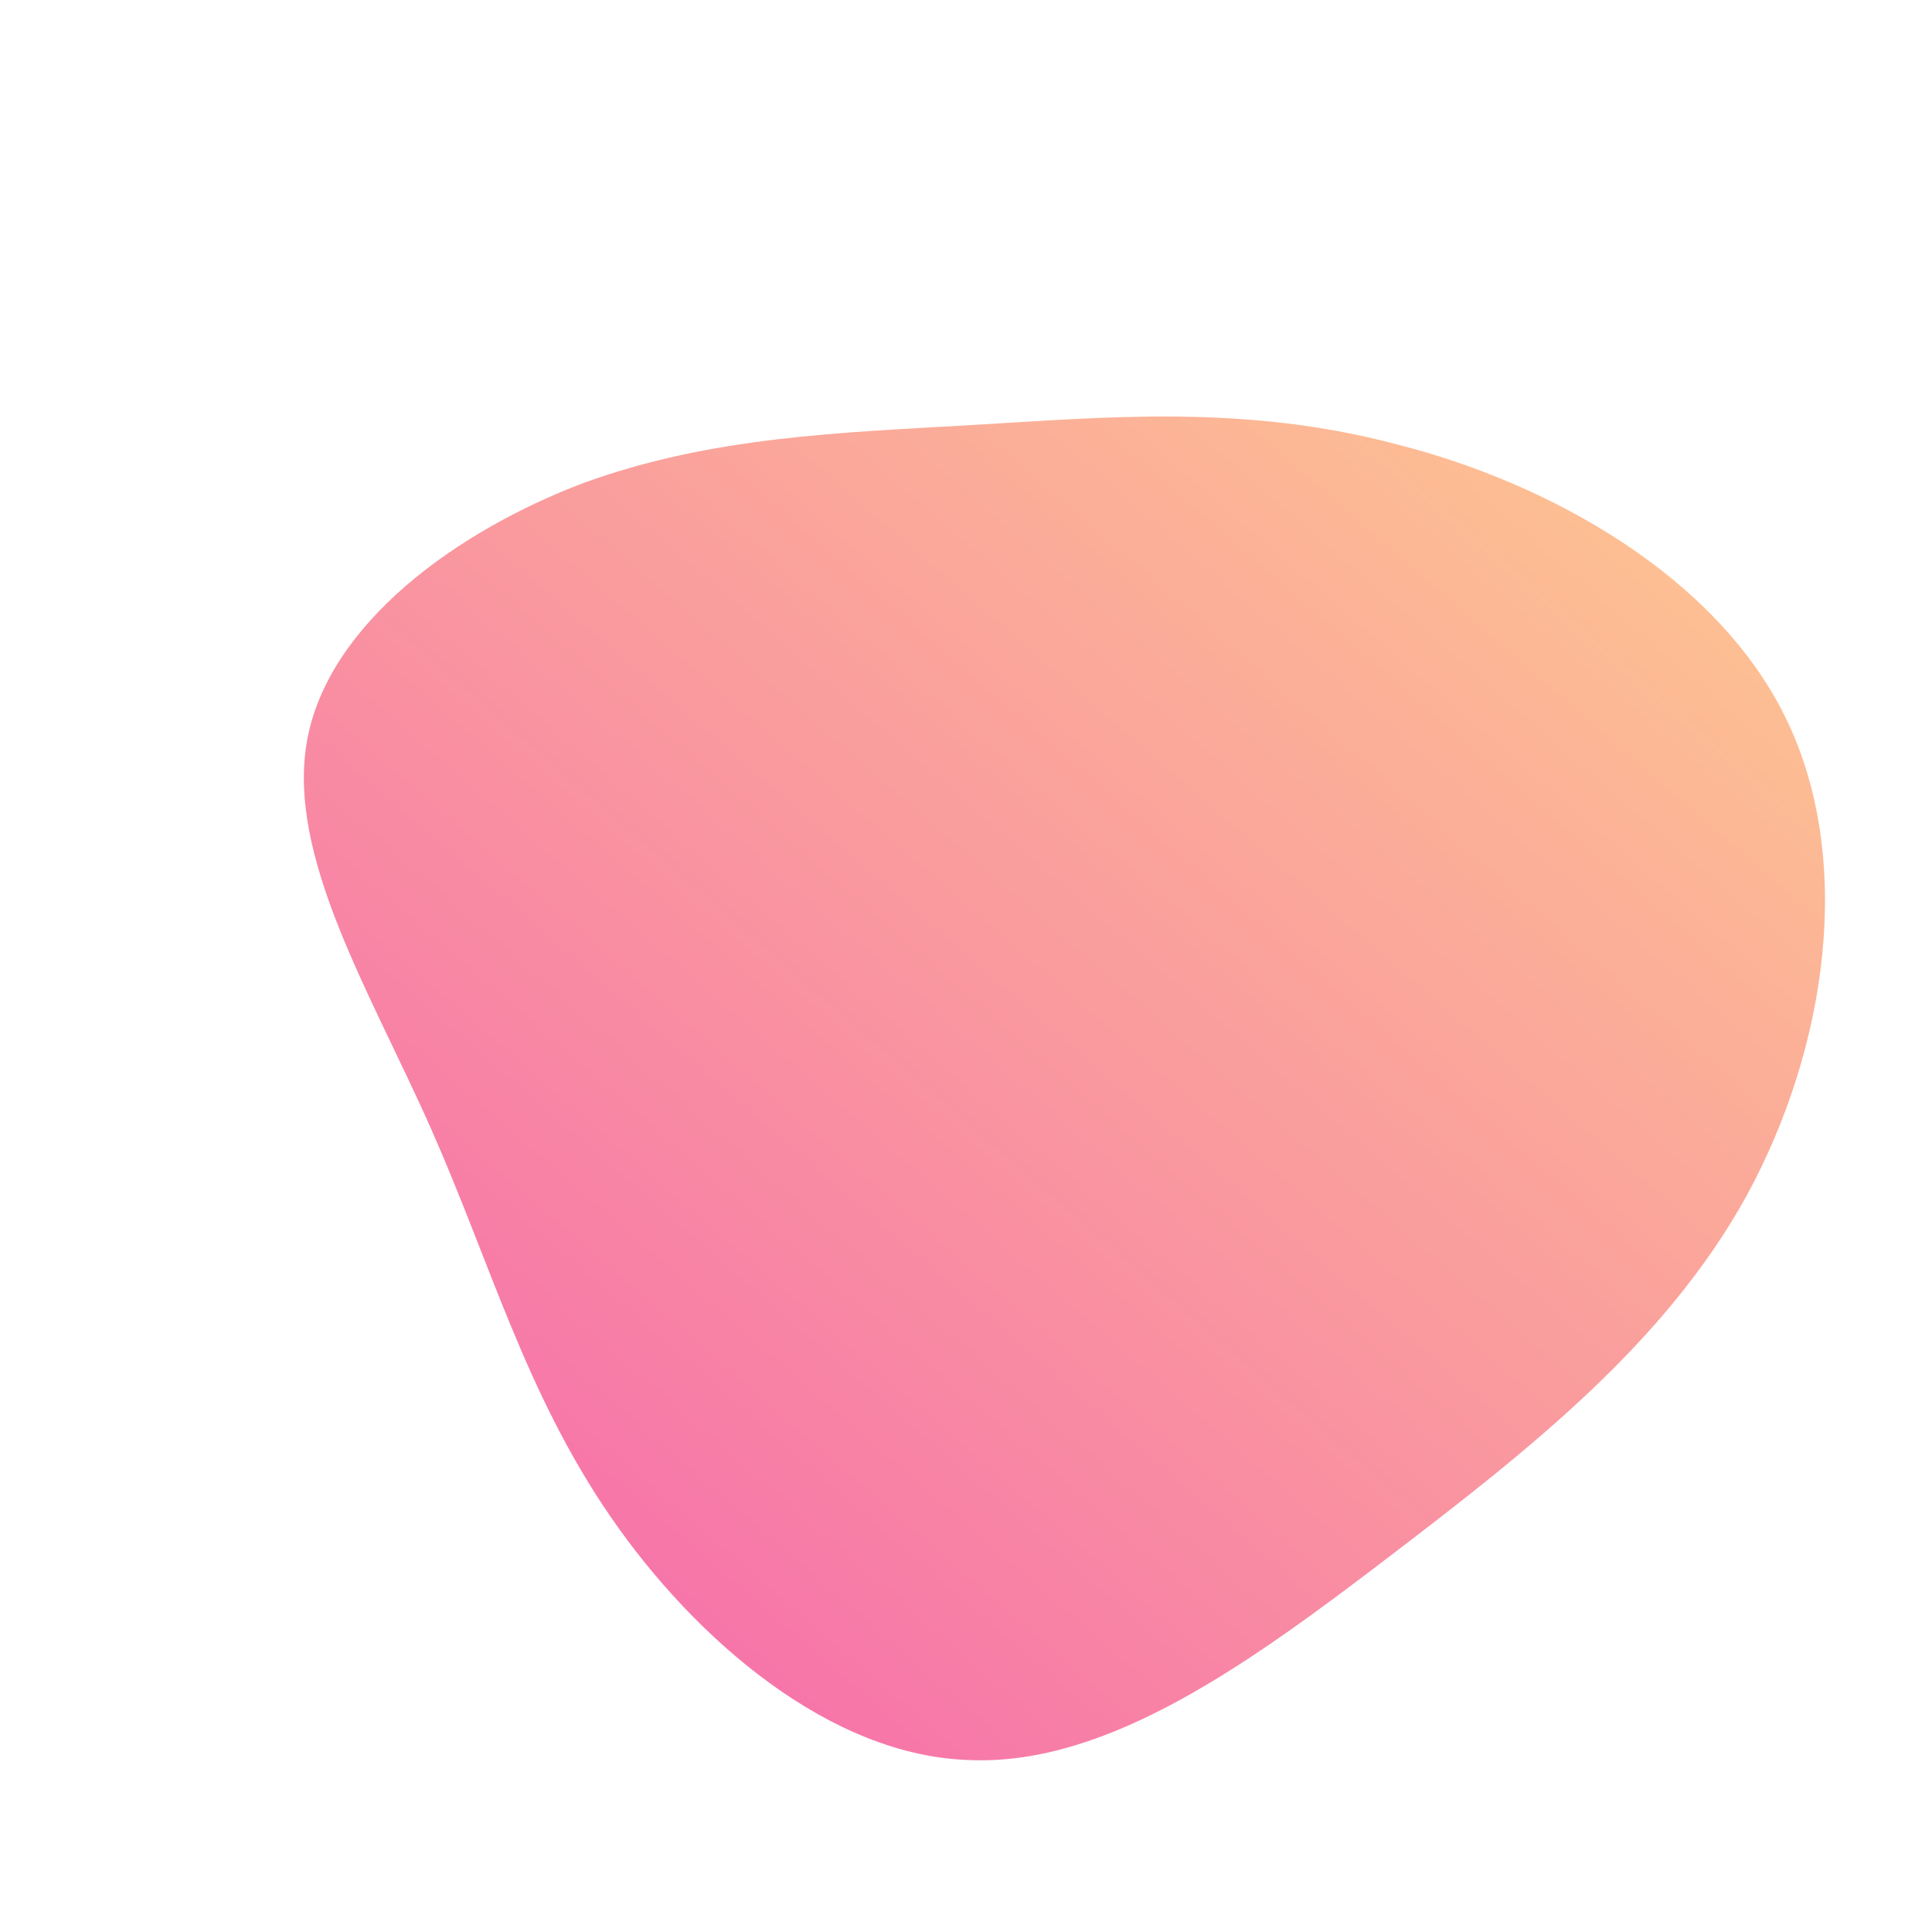 <!--?xml version="1.0" standalone="no"?-->
              <svg id="sw-js-blob-svg" viewBox="0 0 100 100" xmlns="http://www.w3.org/2000/svg" version="1.1">
                    <defs> 
                        <linearGradient id="sw-gradient" x1="0" x2="1" y1="1" y2="0">
                            <stop id="stop1" stop-color="rgba(245, 98, 175, 1)" offset="0%"></stop>
                            <stop id="stop2" stop-color="rgba(254, 204, 143, 1)" offset="100%"></stop>
                        </linearGradient>
                    </defs>
                <path fill="url(#sw-gradient)" d="M22.3,-27C30.2,-25,38.8,-20.2,42.4,-12.9C46,-5.6,44.6,4.2,40.4,11.9C36.2,19.5,29.2,25,22,30.5C14.8,36,7.4,41.4,0.2,41.1C-7,40.9,-14,34.9,-18.4,28.5C-22.8,22.1,-24.6,15.4,-27.7,8.4C-30.8,1.4,-35.2,-5.7,-34.1,-11.7C-33,-17.7,-26.4,-22.5,-19.8,-25C-13.2,-27.4,-6.6,-27.6,0.3,-28C7.2,-28.4,14.4,-29.1,22.3,-27Z" width="100%" height="100%" transform="translate(50 50)" stroke-width="0" style="transition: all 0.3s ease 0s;"></path>
              </svg>